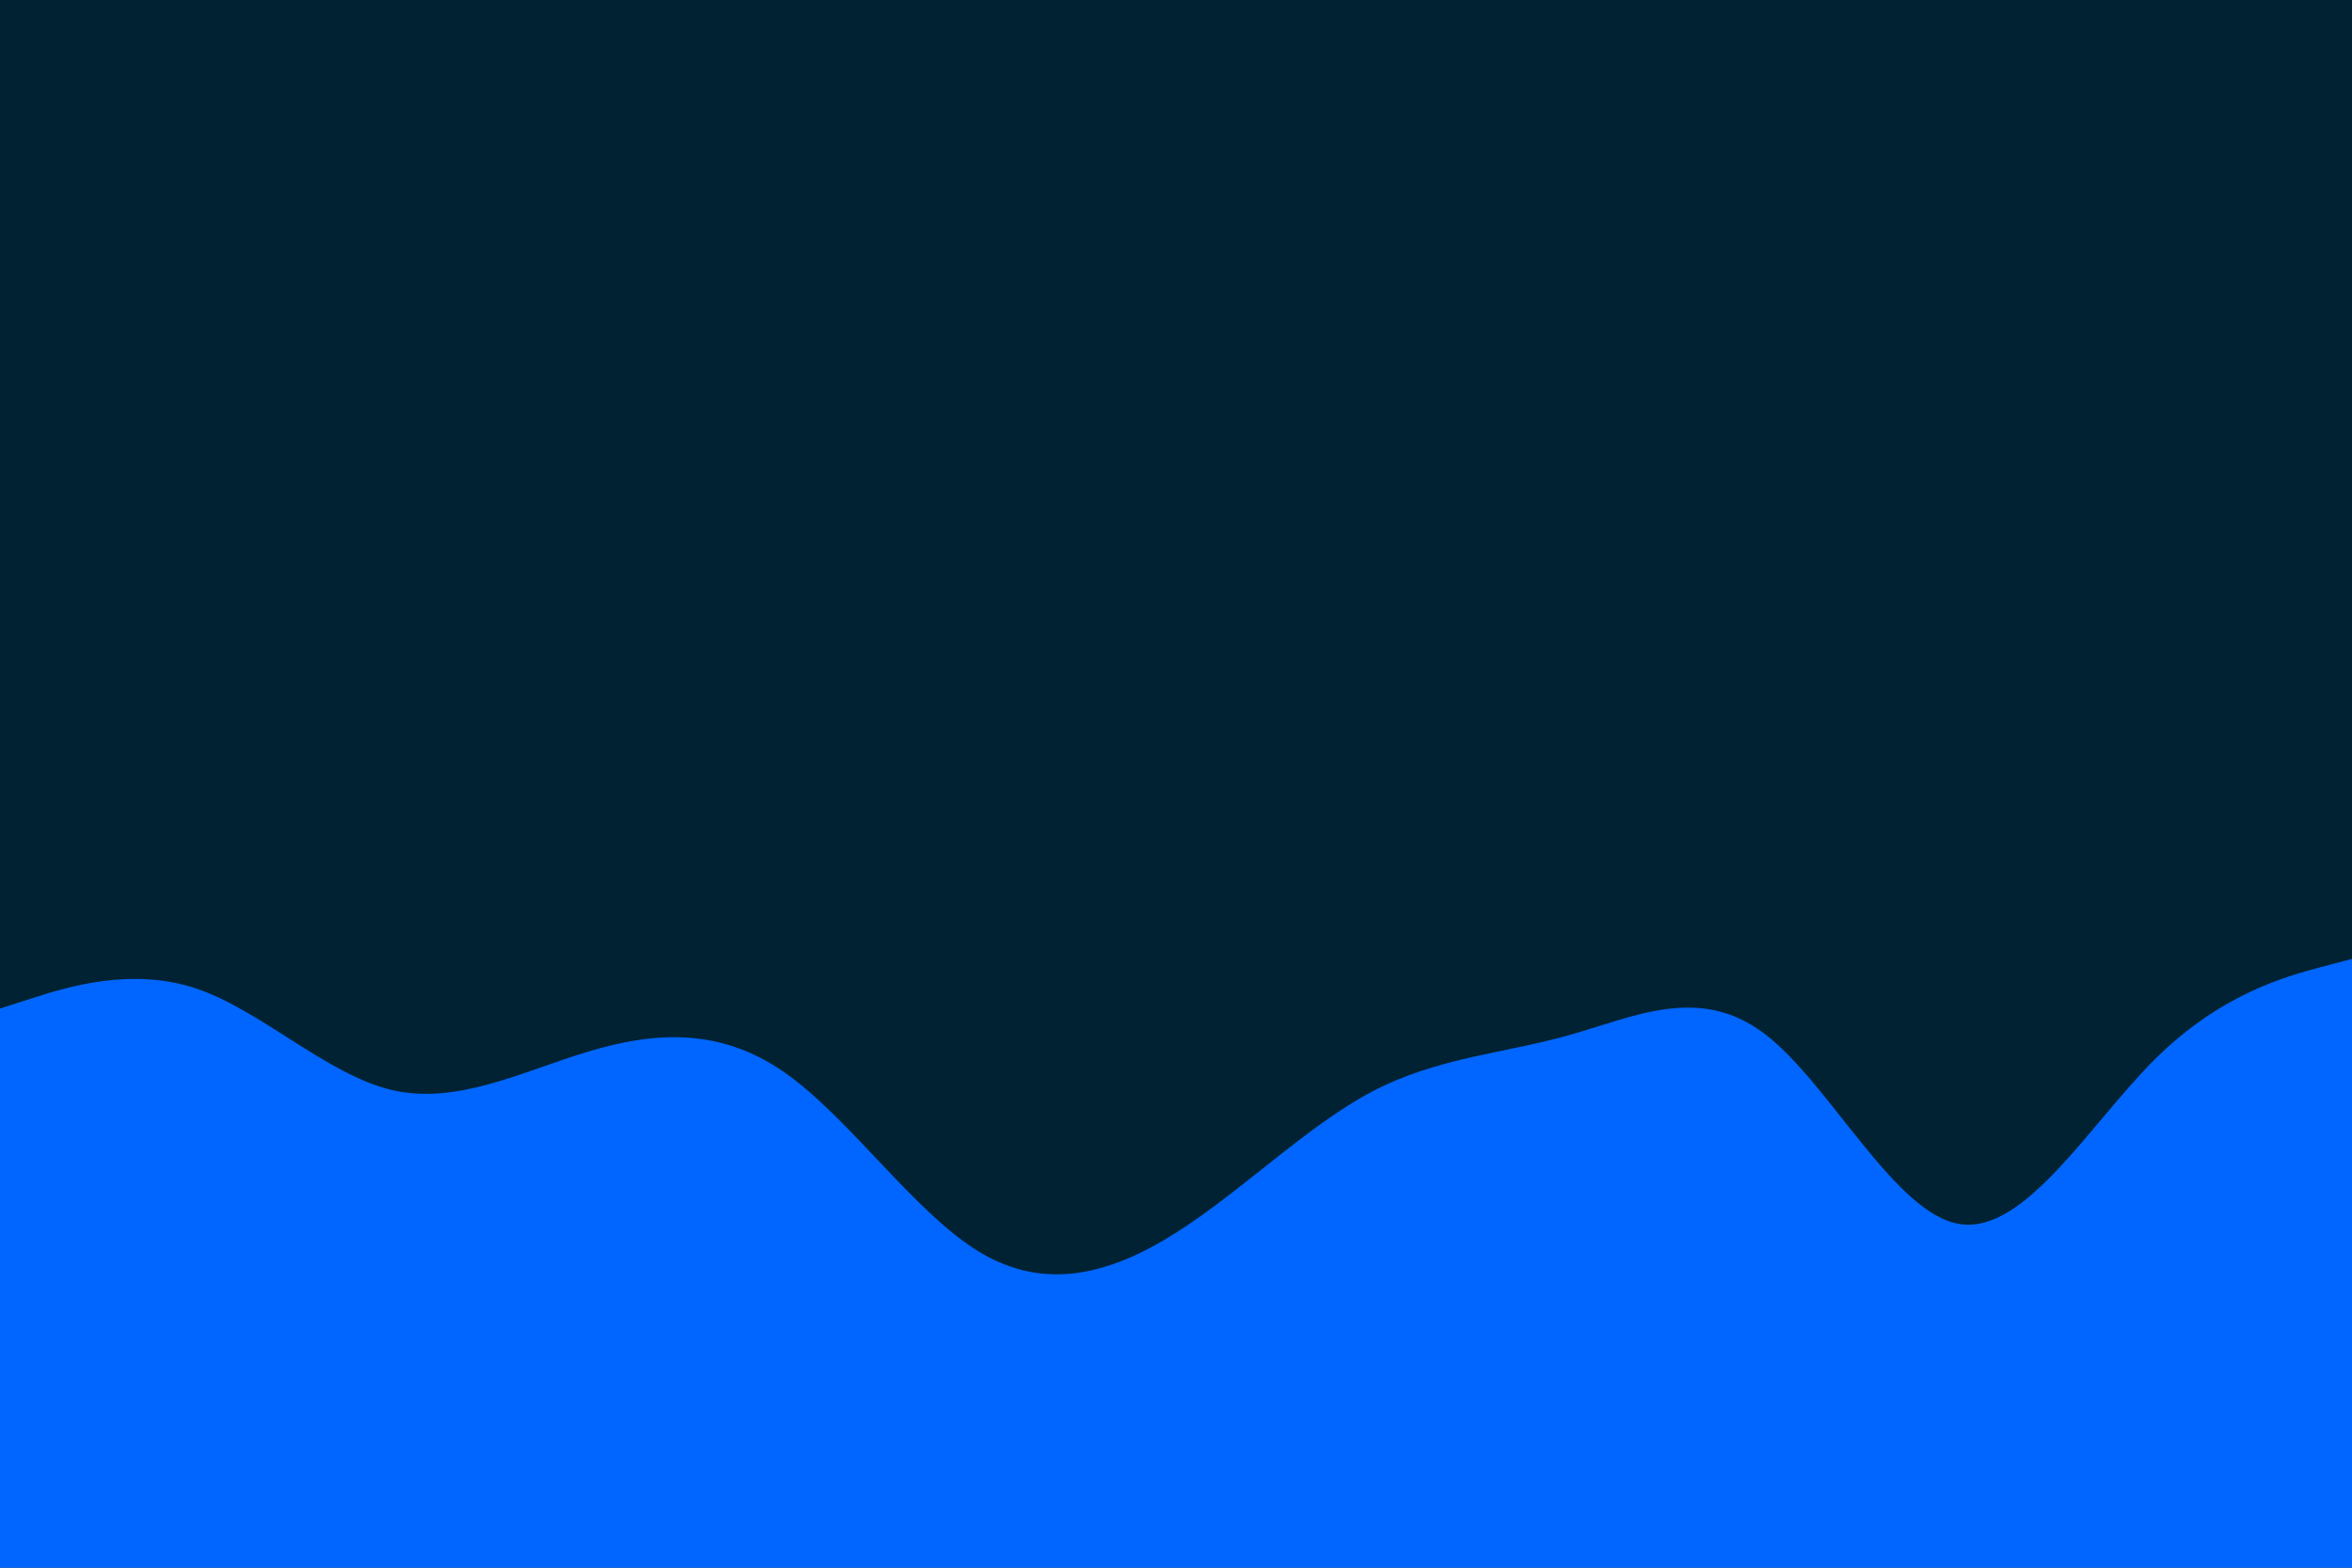 <svg id="visual" viewBox="0 0 900 600" width="900" height="600" xmlns="http://www.w3.org/2000/svg" xmlns:xlink="http://www.w3.org/1999/xlink" version="1.1"><rect x="0" y="0" width="900" height="600" fill="#002233"></rect><path d="M0 386L12.5 382C25 378 50 370 75 378.3C100 386.7 125 411.3 150 417.2C175 423 200 410 225 402.5C250 395 275 393 300 410.3C325 427.7 350 464.3 375 479.3C400 494.3 425 487.7 450 471.8C475 456 500 431 525 417.8C550 404.7 575 403.3 600 396.3C625 389.3 650 376.7 675 395.5C700 414.3 725 464.7 750 468.5C775 472.3 800 429.7 825 405C850 380.3 875 373.7 887.5 370.3L900 367L900 601L887.5 601C875 601 850 601 825 601C800 601 775 601 750 601C725 601 700 601 675 601C650 601 625 601 600 601C575 601 550 601 525 601C500 601 475 601 450 601C425 601 400 601 375 601C350 601 325 601 300 601C275 601 250 601 225 601C200 601 175 601 150 601C125 601 100 601 75 601C50 601 25 601 12.5 601L0 601Z" fill="#0066FF" stroke-linecap="round" stroke-linejoin="miter"></path></svg>